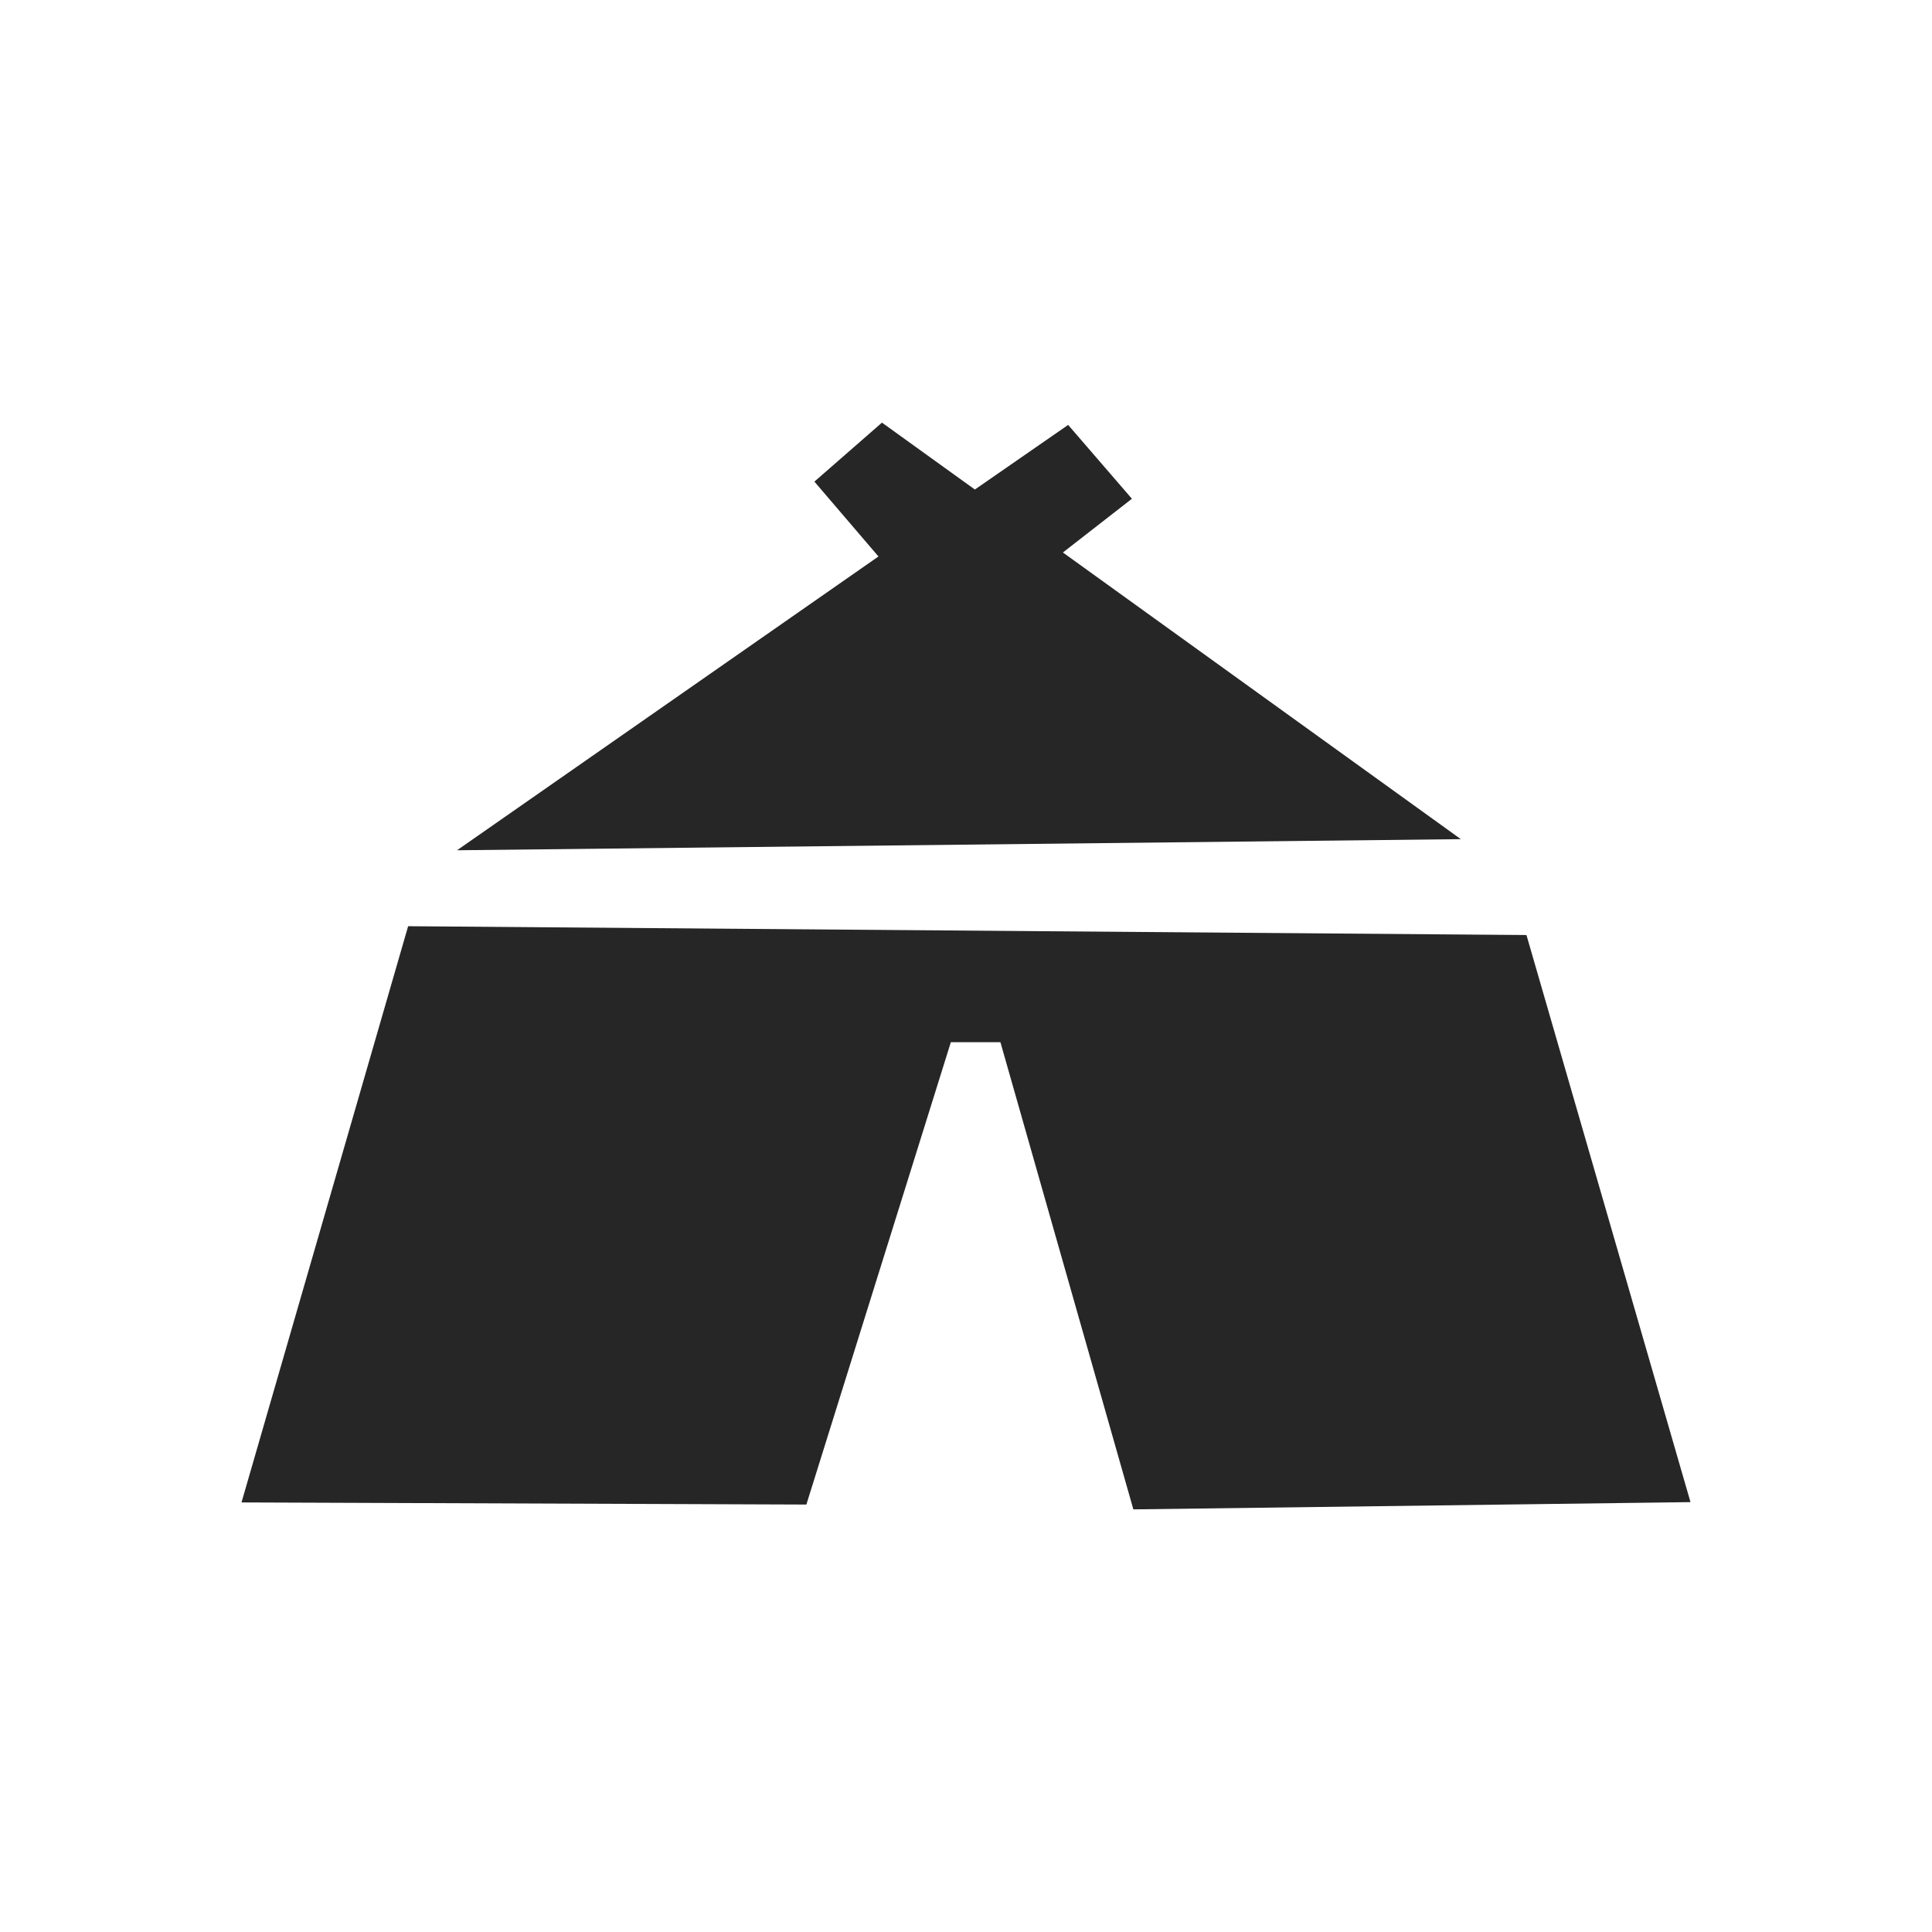 <svg width="32" height="32" viewBox="0 0 32 32" fill="none" xmlns="http://www.w3.org/2000/svg">
<g id="icons">
<path id="Vector" fill-rule="evenodd" clip-rule="evenodd" d="M16.57 17.262H15.749L13.356 24.92L4 24.885L6.76 15.341L25.283 15.487L28 24.88L18.772 25L16.57 17.262ZM7.57 14.083L14.55 9.217L13.489 7.977L14.608 7L16.147 8.108L17.692 7.038L18.748 8.261L17.605 9.151L24.196 13.899L7.57 14.083Z" fill="#262626"/>
</g>
</svg>
